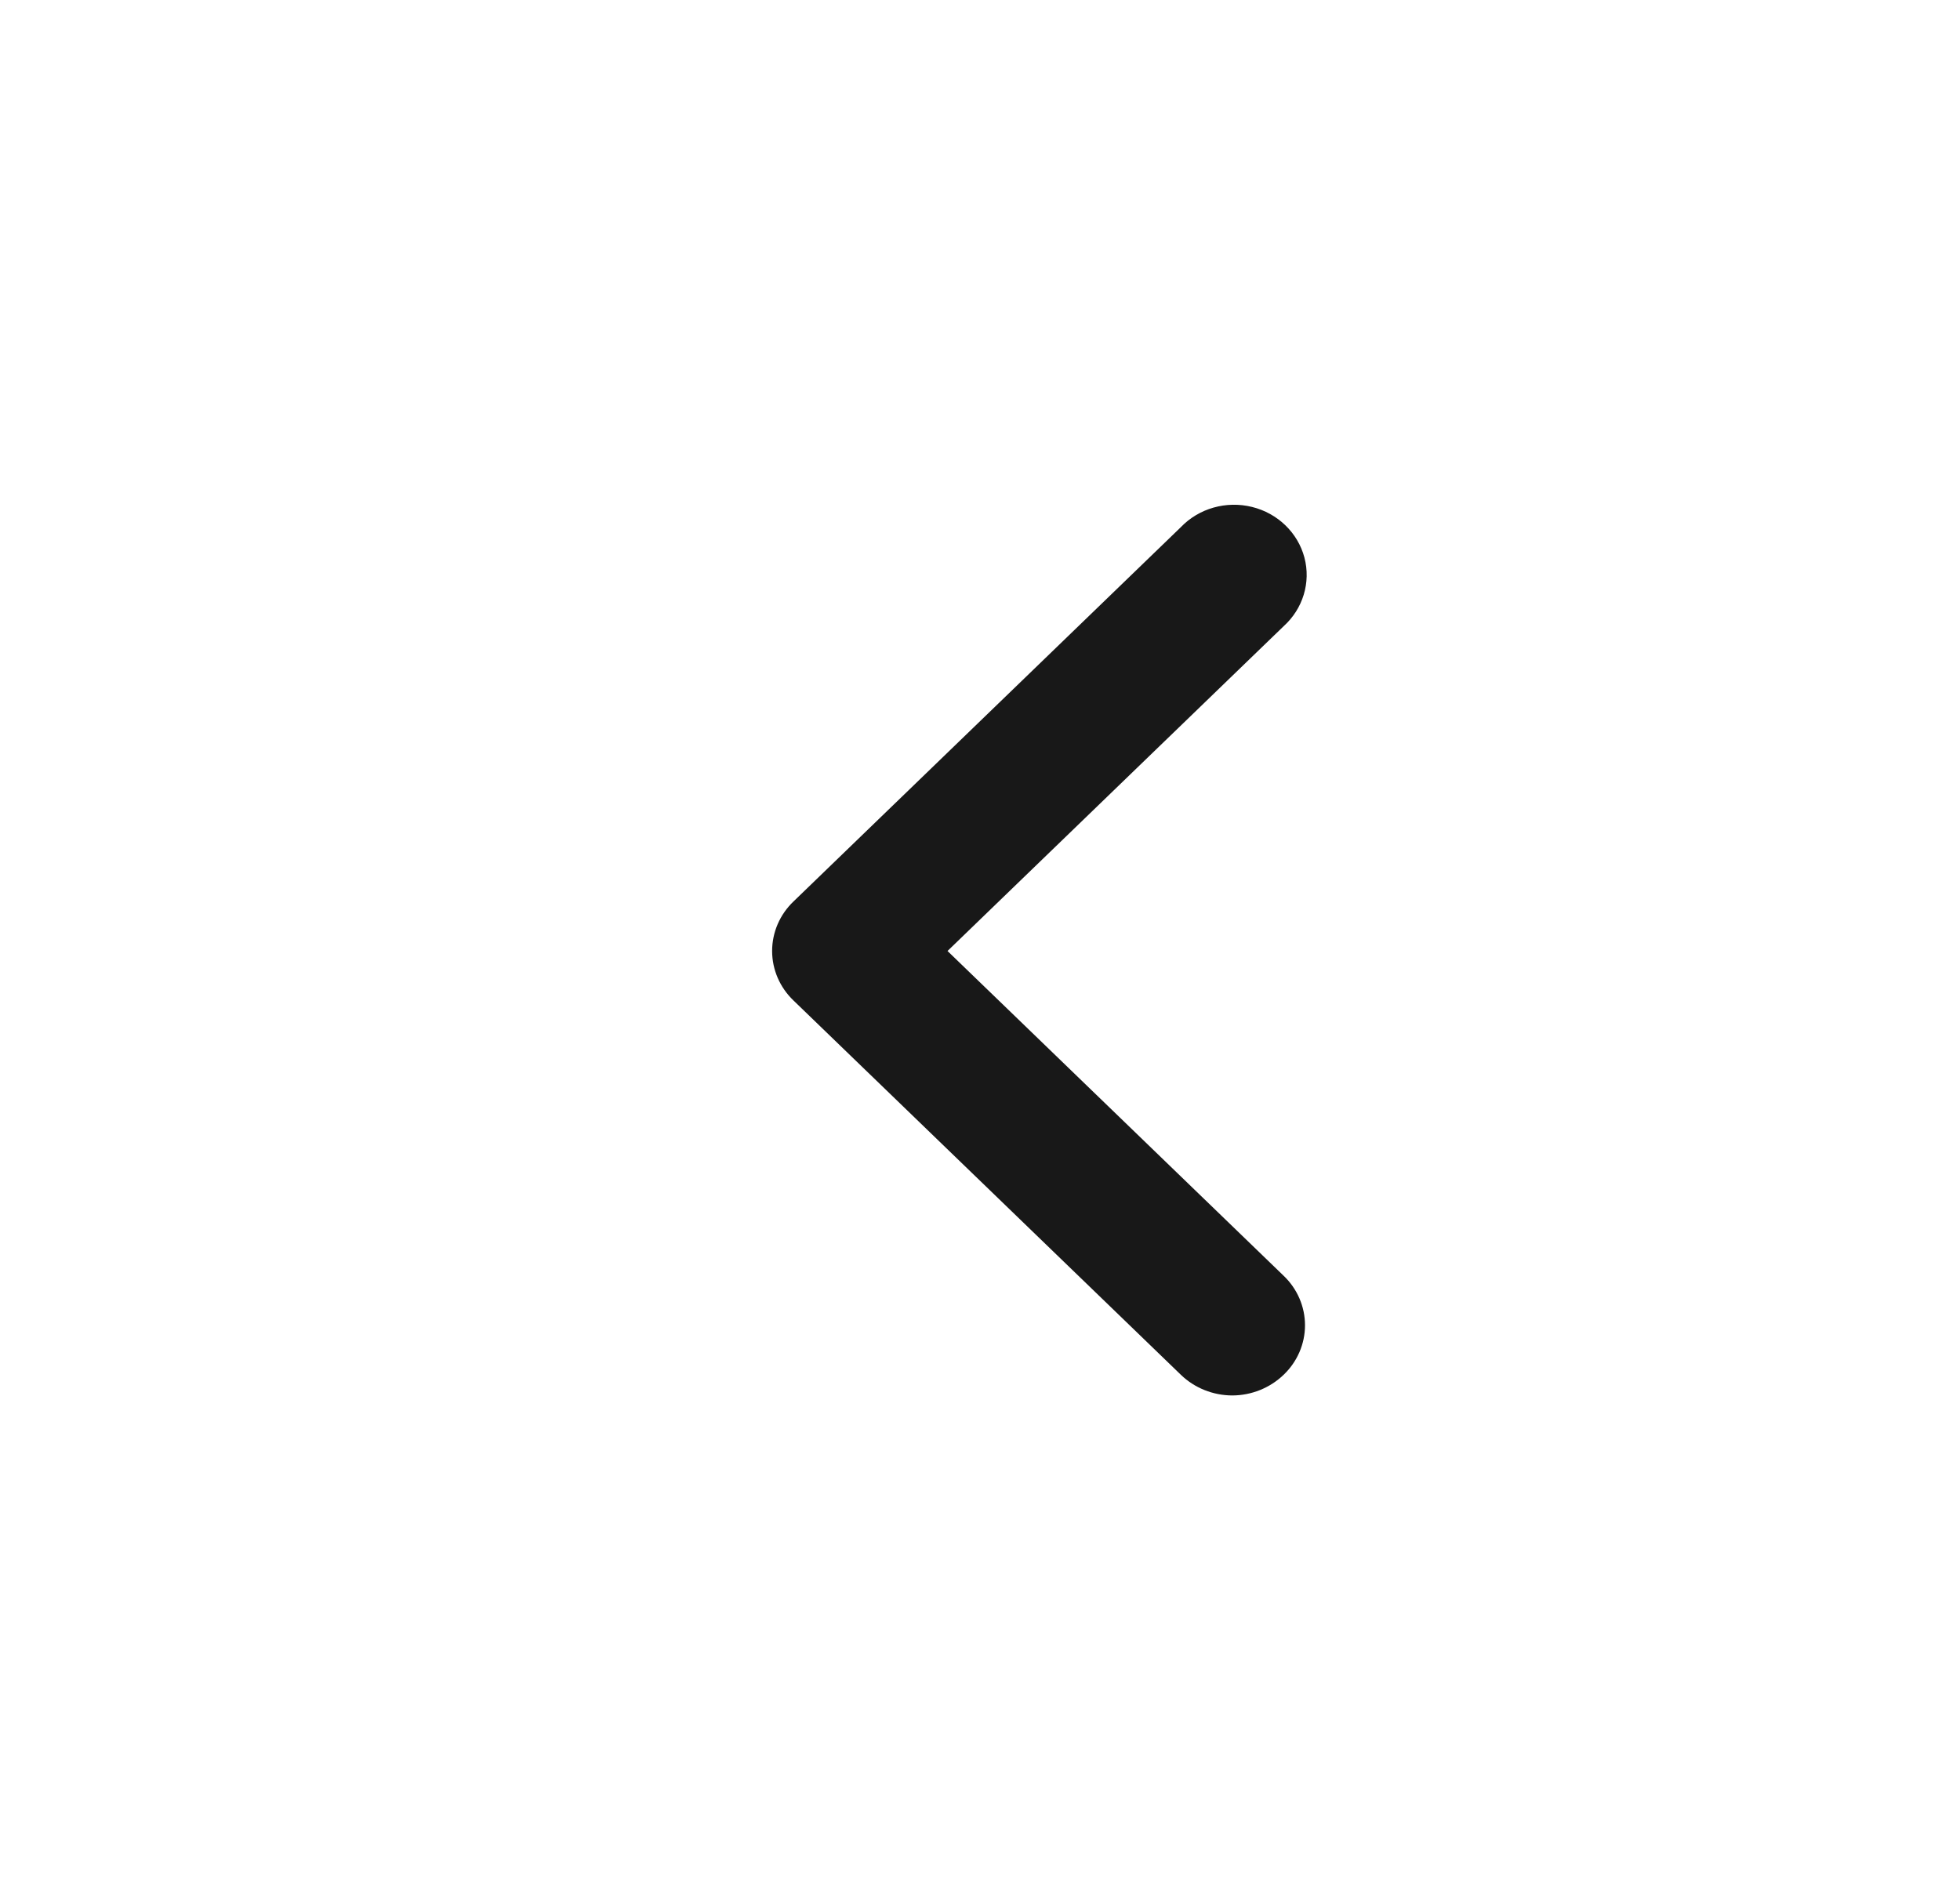 <svg width="33" height="32" viewBox="0 0 33 32" fill="none" xmlns="http://www.w3.org/2000/svg">
<path d="M20.747 23.5C20.423 23.499 20.112 23.374 19.883 23.153L13.361 16.85C13.13 16.629 13 16.329 13 16.015C13 15.701 13.13 15.4 13.361 15.18L19.883 8.876C20.187 8.56 20.646 8.43 21.08 8.537C21.513 8.644 21.851 8.971 21.962 9.389C22.073 9.808 21.938 10.252 21.611 10.547L15.953 16.015L21.611 21.483C21.842 21.703 21.972 22.004 21.972 22.318C21.972 22.632 21.842 22.933 21.611 23.153C21.381 23.374 21.071 23.499 20.747 23.5Z" fill="#181818"/>
</svg>
